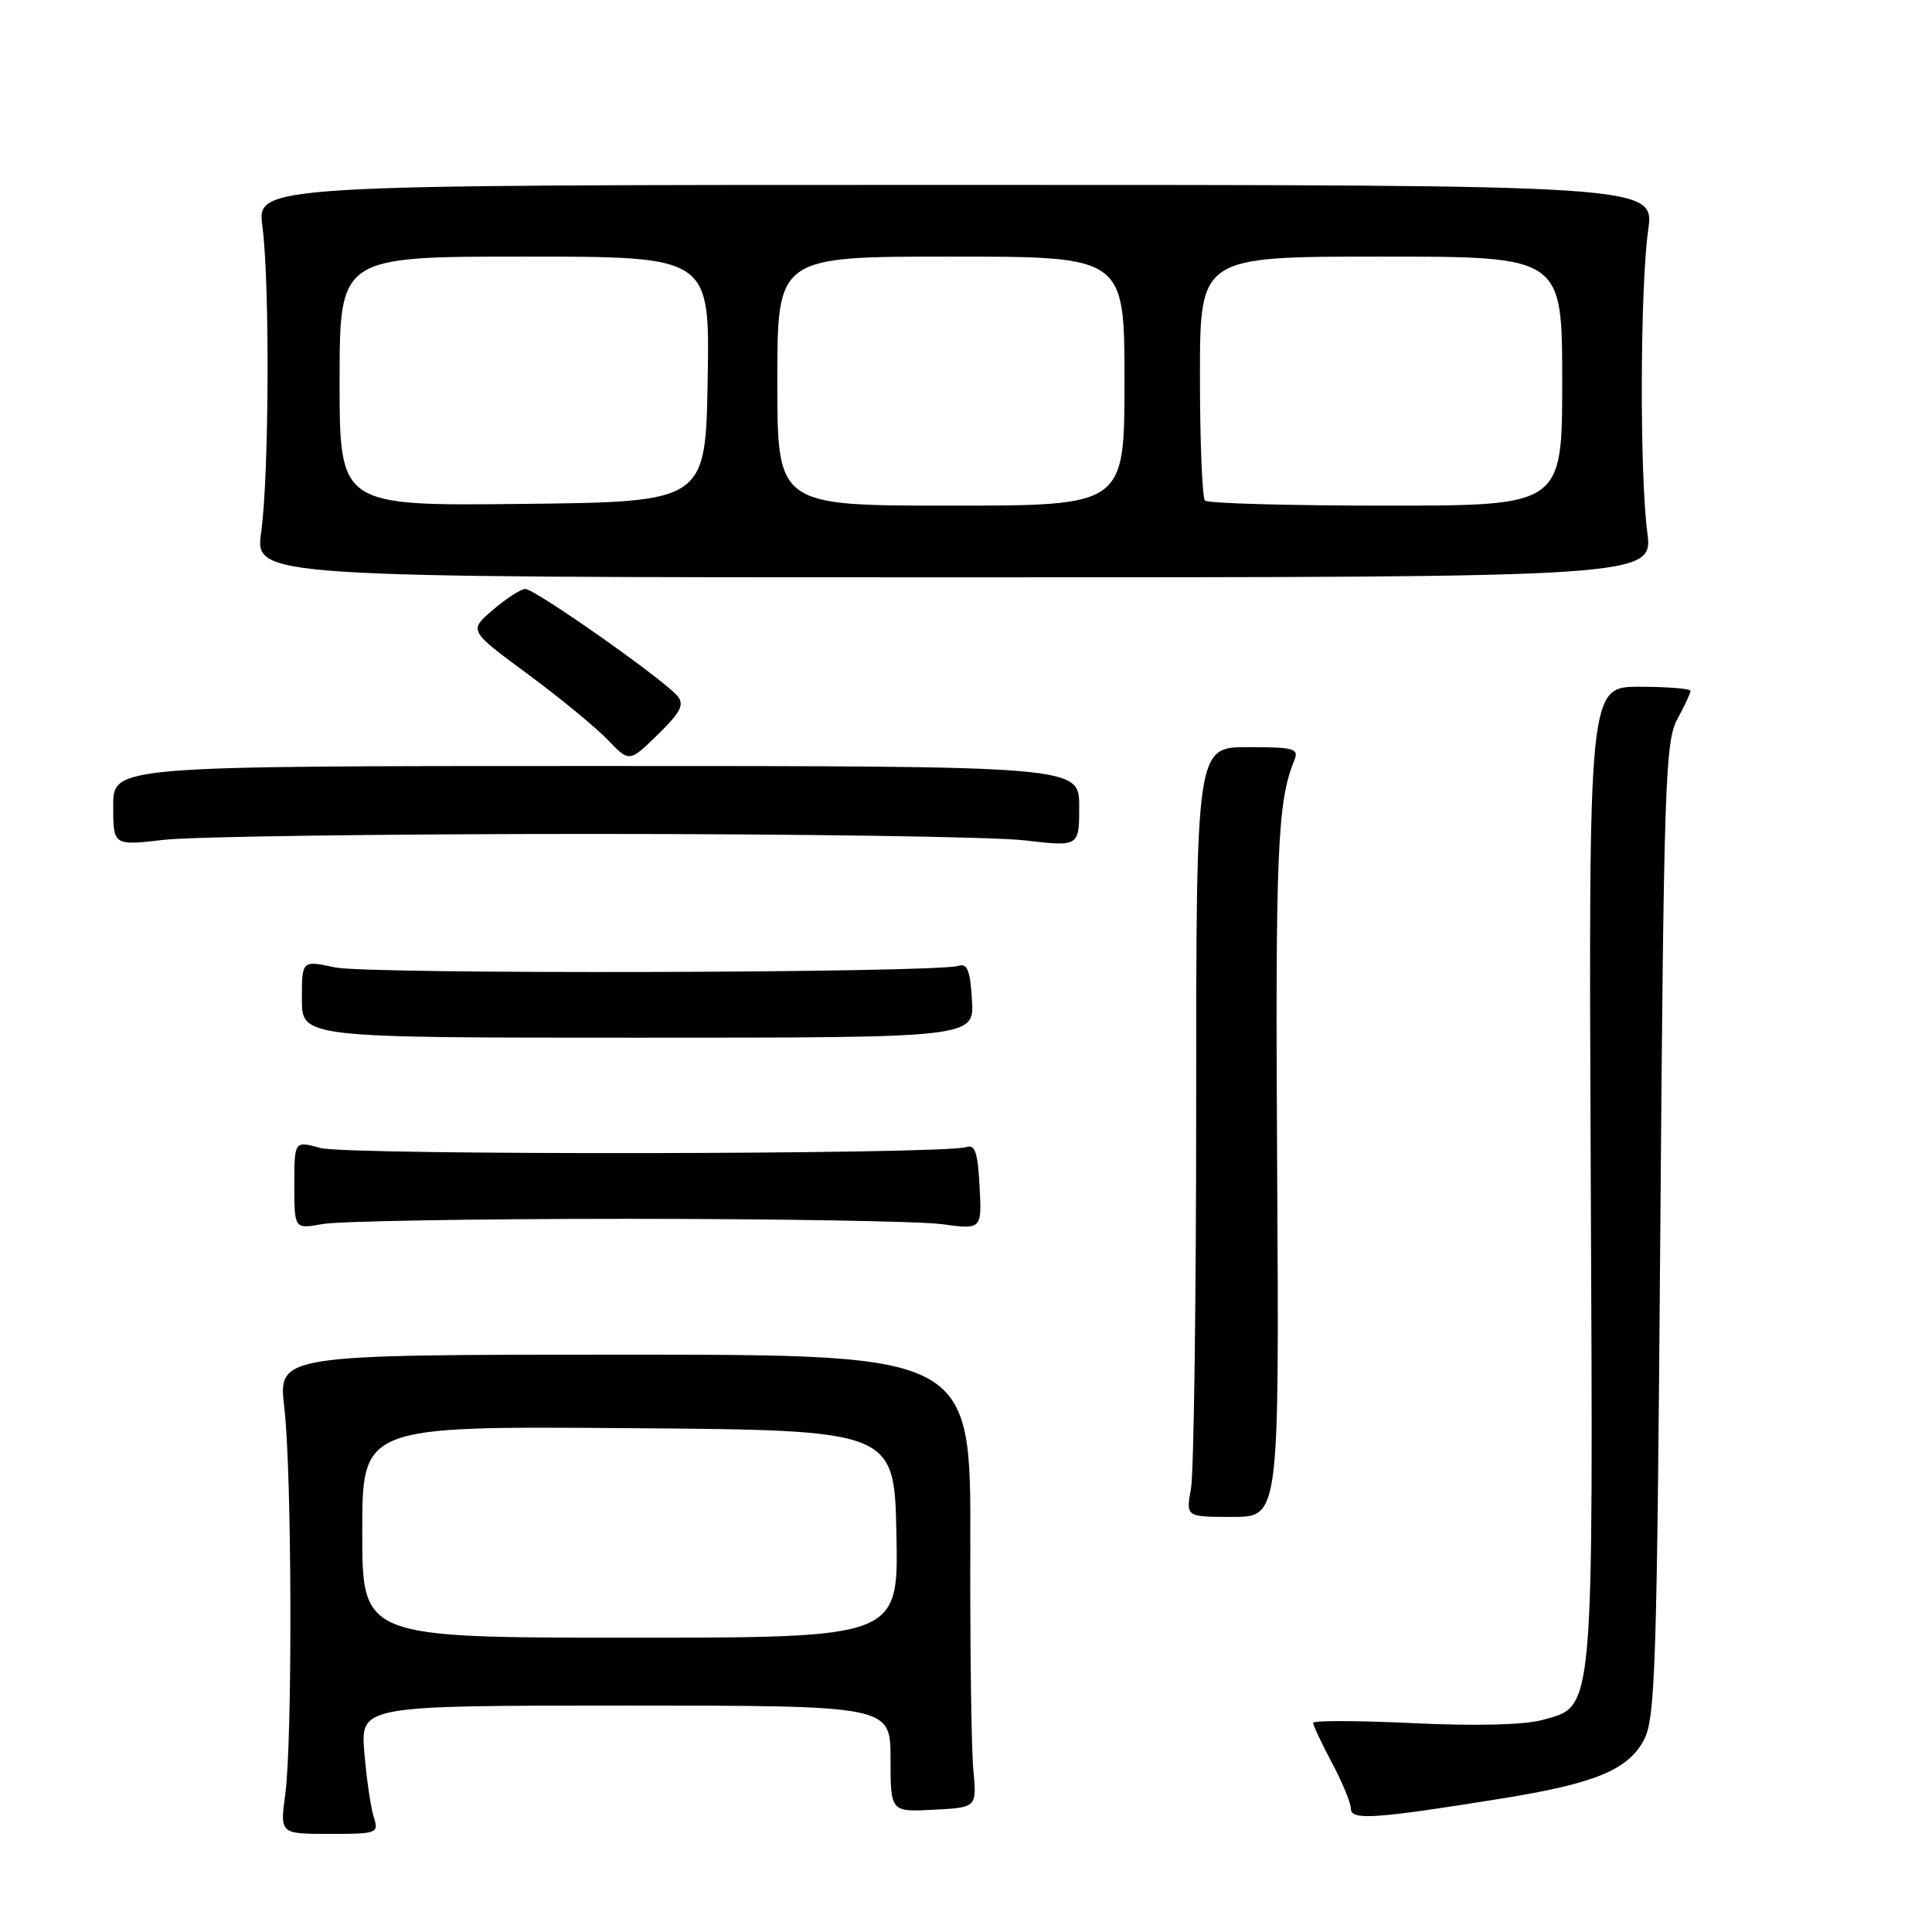 <?xml version="1.0" encoding="UTF-8" standalone="no"?>
<!DOCTYPE svg PUBLIC "-//W3C//DTD SVG 1.1//EN" "http://www.w3.org/Graphics/SVG/1.1/DTD/svg11.dtd" >
<svg xmlns="http://www.w3.org/2000/svg" xmlns:xlink="http://www.w3.org/1999/xlink" version="1.1" viewBox="0 0 256 256">
 <g >
 <path fill="currentColor"
d=" M 49.52 240.75 C 49.12 239.51 48.57 235.69 48.28 232.25 C 47.77 226.00 47.77 226.00 82.88 226.00 C 118.00 226.00 118.00 226.00 118.00 233.05 C 118.00 240.10 118.00 240.10 123.72 239.80 C 129.44 239.50 129.44 239.50 128.97 234.50 C 128.71 231.75 128.53 218.25 128.57 204.50 C 128.65 179.50 128.65 179.50 82.75 179.50 C 36.85 179.50 36.85 179.50 37.67 186.50 C 38.68 195.04 38.77 230.50 37.80 237.75 C 37.09 243.00 37.09 243.00 43.66 243.00 C 50.02 243.00 50.21 242.93 49.52 240.75 Z  M 199.00 238.31 C 211.29 236.33 215.64 234.55 217.79 230.63 C 219.34 227.80 219.55 221.41 220.00 163.00 C 220.46 104.03 220.65 98.23 222.25 95.30 C 223.21 93.54 224.00 91.85 224.00 91.55 C 224.00 91.25 220.96 91.00 217.25 91.00 C 210.50 91.00 210.50 91.00 210.78 155.45 C 211.11 228.01 211.28 226.00 204.35 227.91 C 201.99 228.56 195.52 228.72 187.27 228.33 C 179.97 227.98 174.00 227.96 174.00 228.29 C 174.00 228.62 175.12 231.01 176.50 233.60 C 177.88 236.18 179.00 238.92 179.00 239.68 C 179.00 241.23 182.26 241.01 199.00 238.31 Z  M 169.23 154.90 C 168.98 112.74 169.26 106.24 171.50 100.75 C 172.14 99.18 171.49 99.00 165.36 99.00 C 158.50 99.00 158.50 99.00 158.50 146.25 C 158.50 172.24 158.19 195.19 157.81 197.25 C 157.13 201.00 157.13 201.00 163.31 201.00 C 169.50 201.00 169.50 201.00 169.23 154.90 Z  M 83.00 161.50 C 103.08 161.50 121.88 161.82 124.80 162.21 C 130.10 162.92 130.10 162.92 129.80 157.21 C 129.56 152.66 129.20 151.60 128.00 152.00 C 125.07 152.98 45.98 153.09 42.48 152.12 C 39.00 151.16 39.00 151.16 39.00 157.02 C 39.00 162.87 39.00 162.87 42.75 162.19 C 44.81 161.81 62.92 161.50 83.00 161.50 Z  M 128.79 132.50 C 128.56 128.59 128.17 127.60 127.00 127.98 C 124.04 128.93 48.79 129.12 44.42 128.19 C 40.00 127.24 40.00 127.24 40.00 132.37 C 40.00 137.50 40.00 137.50 84.54 137.50 C 129.09 137.50 129.09 137.50 128.79 132.50 Z  M 78.50 110.50 C 106.00 110.50 131.76 110.88 135.75 111.35 C 143.00 112.20 143.00 112.20 143.00 106.85 C 143.00 101.50 143.00 101.50 79.00 101.50 C 15.00 101.50 15.00 101.50 15.00 106.78 C 15.00 112.06 15.00 112.06 21.75 111.28 C 25.46 110.85 51.00 110.50 78.50 110.50 Z  M 89.77 92.23 C 87.96 90.04 70.83 77.99 69.59 78.04 C 68.99 78.06 67.06 79.31 65.31 80.82 C 62.11 83.55 62.11 83.55 69.89 89.29 C 74.16 92.45 78.95 96.38 80.53 98.03 C 83.39 101.02 83.39 101.02 87.17 97.33 C 90.20 94.37 90.72 93.36 89.77 92.23 Z  M 218.27 70.50 C 217.25 62.59 217.33 38.08 218.39 30.50 C 219.23 24.50 219.23 24.50 126.64 24.50 C 34.04 24.50 34.04 24.50 34.77 30.00 C 35.76 37.42 35.65 63.07 34.61 70.50 C 33.77 76.50 33.77 76.50 126.41 76.50 C 219.04 76.50 219.04 76.50 218.27 70.50 Z  M 48.00 202.99 C 48.00 188.97 48.00 188.97 83.25 189.24 C 118.50 189.50 118.50 189.50 118.78 203.25 C 119.06 217.00 119.06 217.00 83.53 217.00 C 48.00 217.00 48.00 217.00 48.00 202.99 Z  M 45.00 50.52 C 45.00 34.00 45.00 34.00 69.52 34.00 C 94.05 34.00 94.05 34.00 93.77 50.25 C 93.50 66.50 93.50 66.50 69.25 66.77 C 45.00 67.04 45.00 67.04 45.00 50.52 Z  M 103.00 50.50 C 103.00 34.00 103.00 34.00 126.00 34.00 C 149.00 34.00 149.00 34.00 149.00 50.50 C 149.00 67.00 149.00 67.00 126.00 67.00 C 103.00 67.00 103.00 67.00 103.00 50.50 Z  M 159.67 66.33 C 159.30 65.97 159.00 58.54 159.00 49.83 C 159.00 34.00 159.00 34.00 183.00 34.00 C 207.00 34.00 207.00 34.00 207.00 50.50 C 207.00 67.00 207.00 67.00 183.67 67.00 C 170.83 67.00 160.03 66.70 159.67 66.33 Z "/>
</g>
</svg>